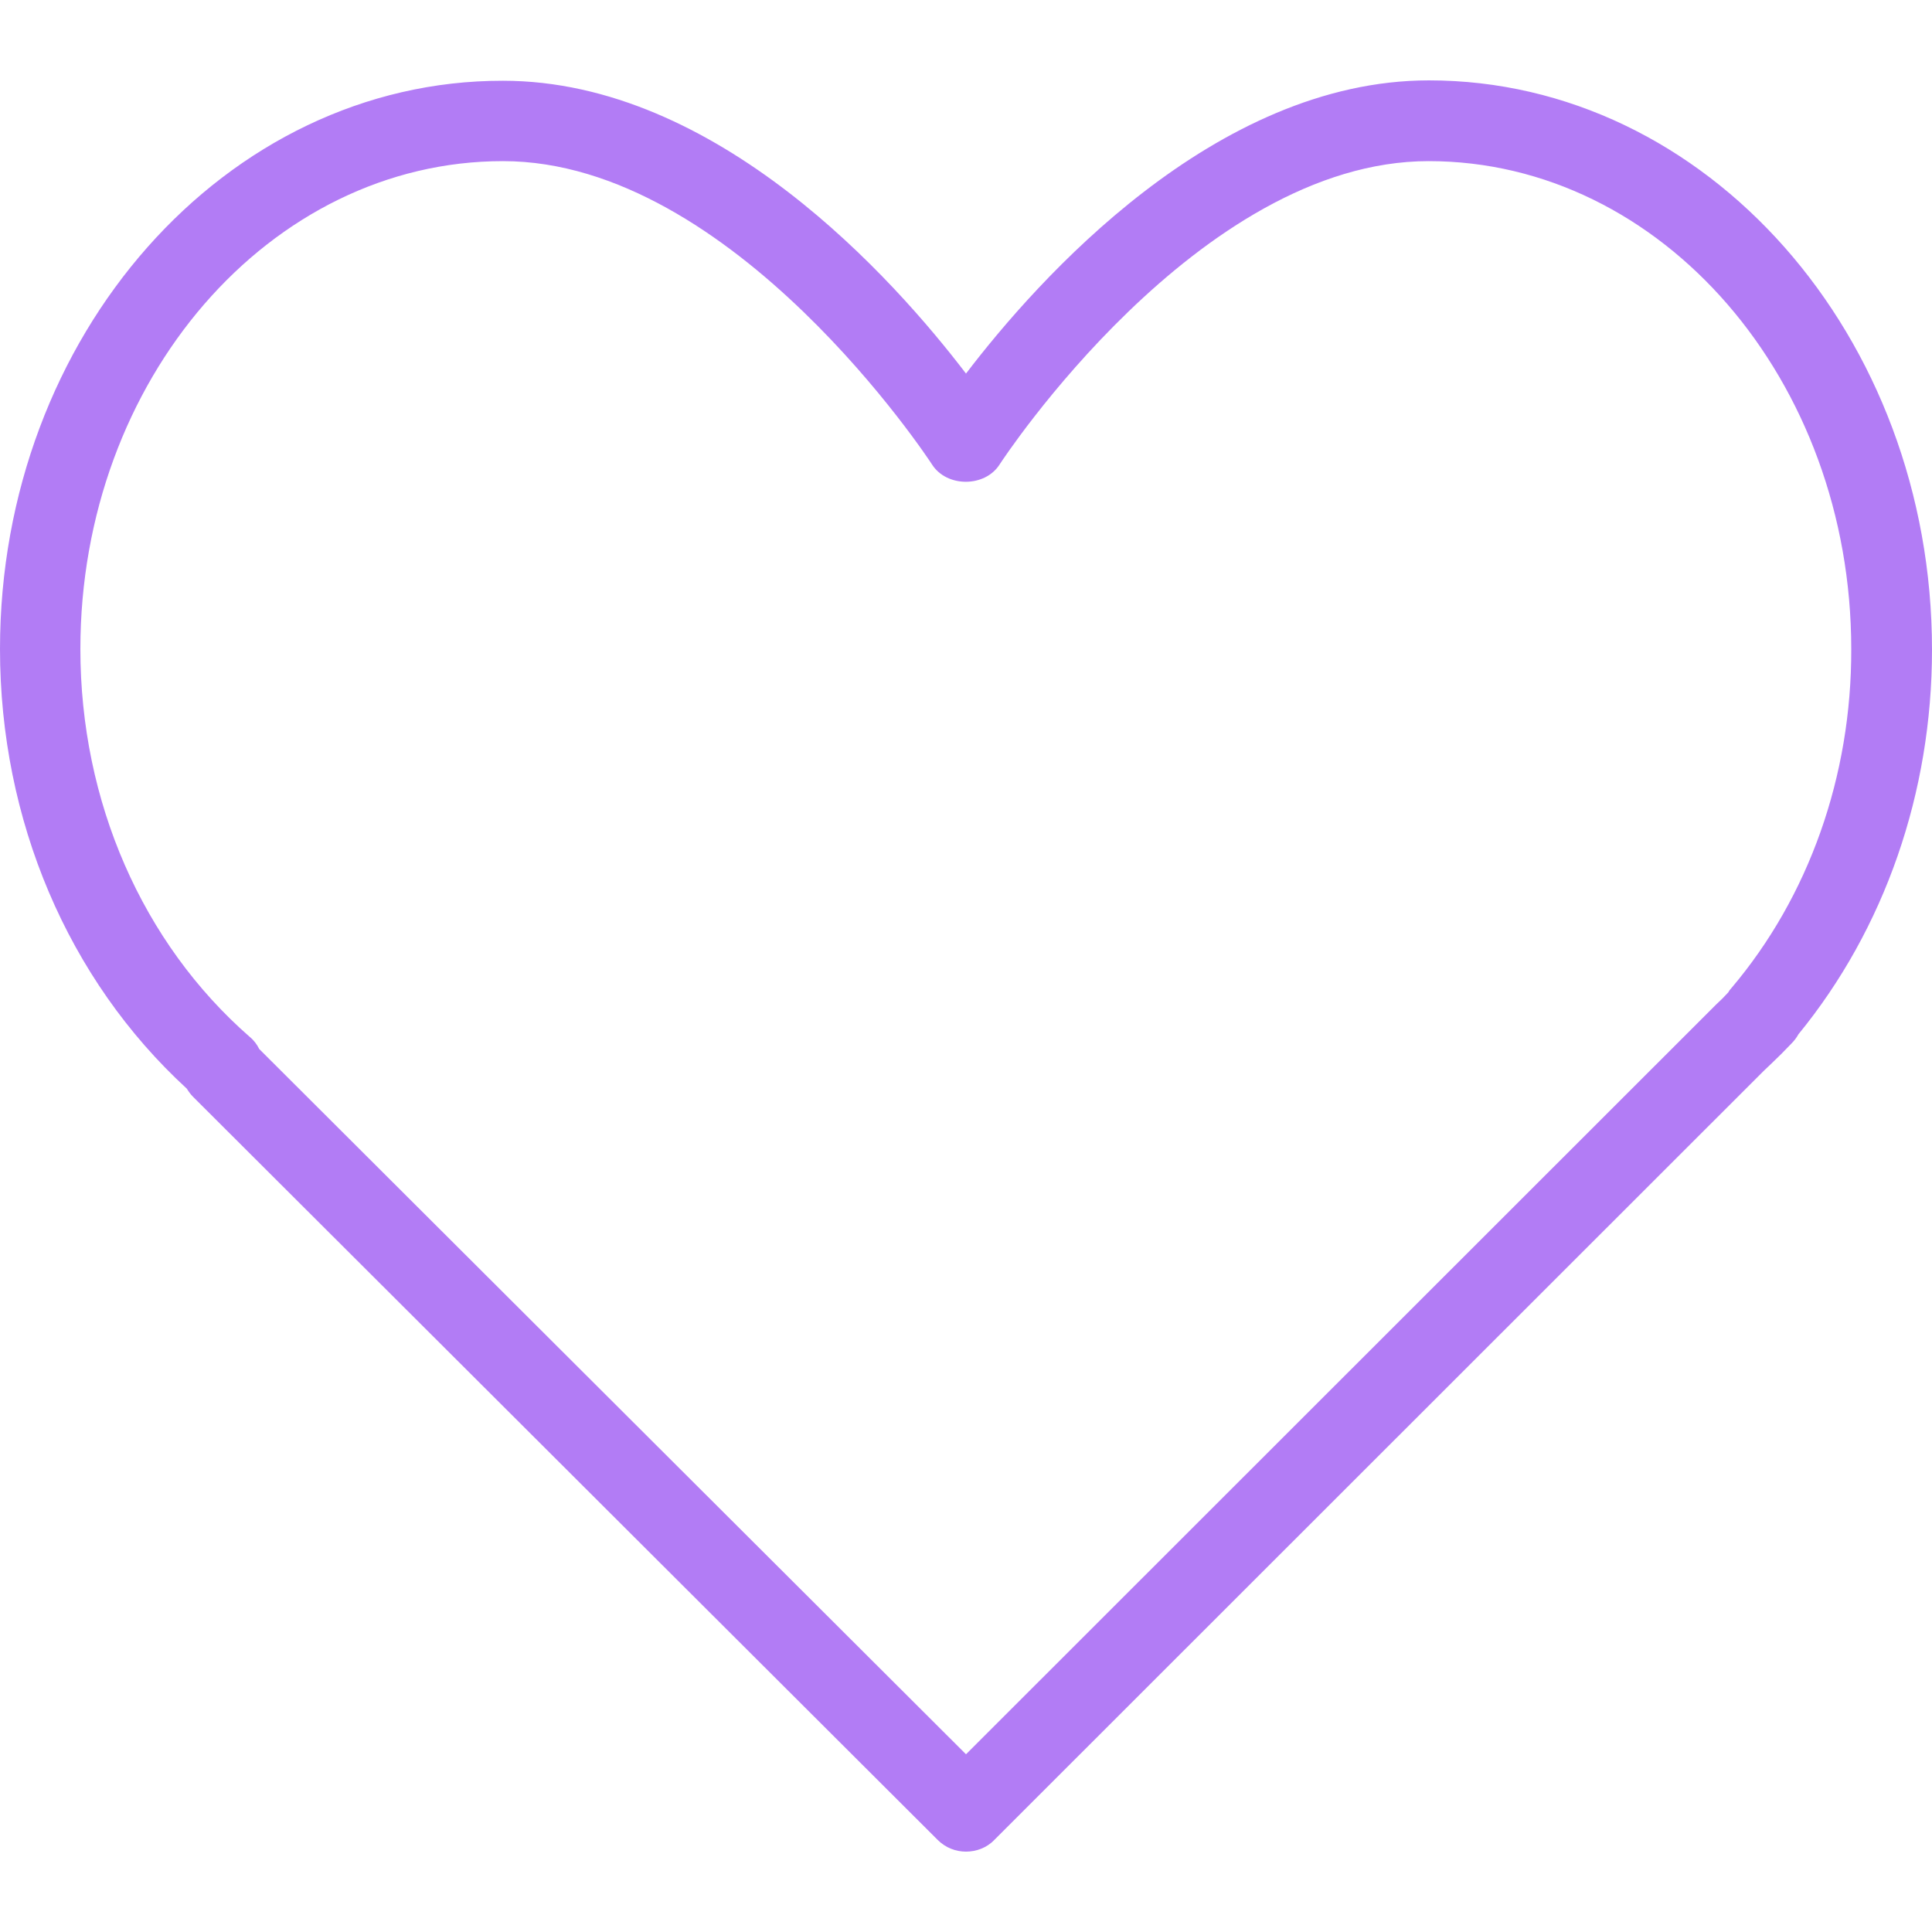 <?xml version="1.0" encoding="utf-8"?>
<!-- Generator: Adobe Illustrator 22.0.1, SVG Export Plug-In . SVG Version: 6.00 Build 0)  -->
<svg version="1.1" id="Capa_1" xmlns="http://www.w3.org/2000/svg" xmlns:xlink="http://www.w3.org/1999/xlink" x="0px" y="0px"
	 viewBox="0 0 512 512" style="enable-background:new 0 0 512 512;" xml:space="preserve">
<style type="text/css">
	.st0{fill:#B27CF5;}
</style>
<g>
	<g>
		<path class="st0" d="M378.7,21.3C321.9,21.3,275,74.1,256,99c-19-24.9-65.9-77.6-122.7-77.6C59.8,21.3,0,88.9,0,172
			c0,45.3,18,87.6,49.5,116.5c0.5,0.8,1,1.5,1.7,2.2l197.3,196.9c2.1,2.1,4.8,3.1,7.5,3.1s5.5-1,7.5-3.1l203.9-203.8l2.1-2
			c1.7-1.6,3.3-3.2,5.2-5.2c0.8-0.8,1.4-1.6,1.9-2.5c22.9-28,35.4-64.1,35.4-101.9C512,88.9,452.2,21.3,378.7,21.3z M458.8,261.9
			c-0.3,0.3-0.6,0.7-0.8,1.1c-1,1.1-2.1,2.2-3.2,3.2L256,464.9L68.7,278c-0.6-1.2-1.4-2.3-2.5-3.2C37.7,249.9,21.3,212.4,21.3,172
			c0-71.3,50.2-129.3,112-129.3c61.1,0,113.2,79.6,113.7,80.4c3.9,6.1,14,6.1,17.9,0c0.5-0.8,52.6-80.4,113.7-80.4
			c61.8,0,112,58,112,129.3C490.7,205.6,479.4,237.6,458.8,261.9z"/>
	</g>
</g>
</svg>

